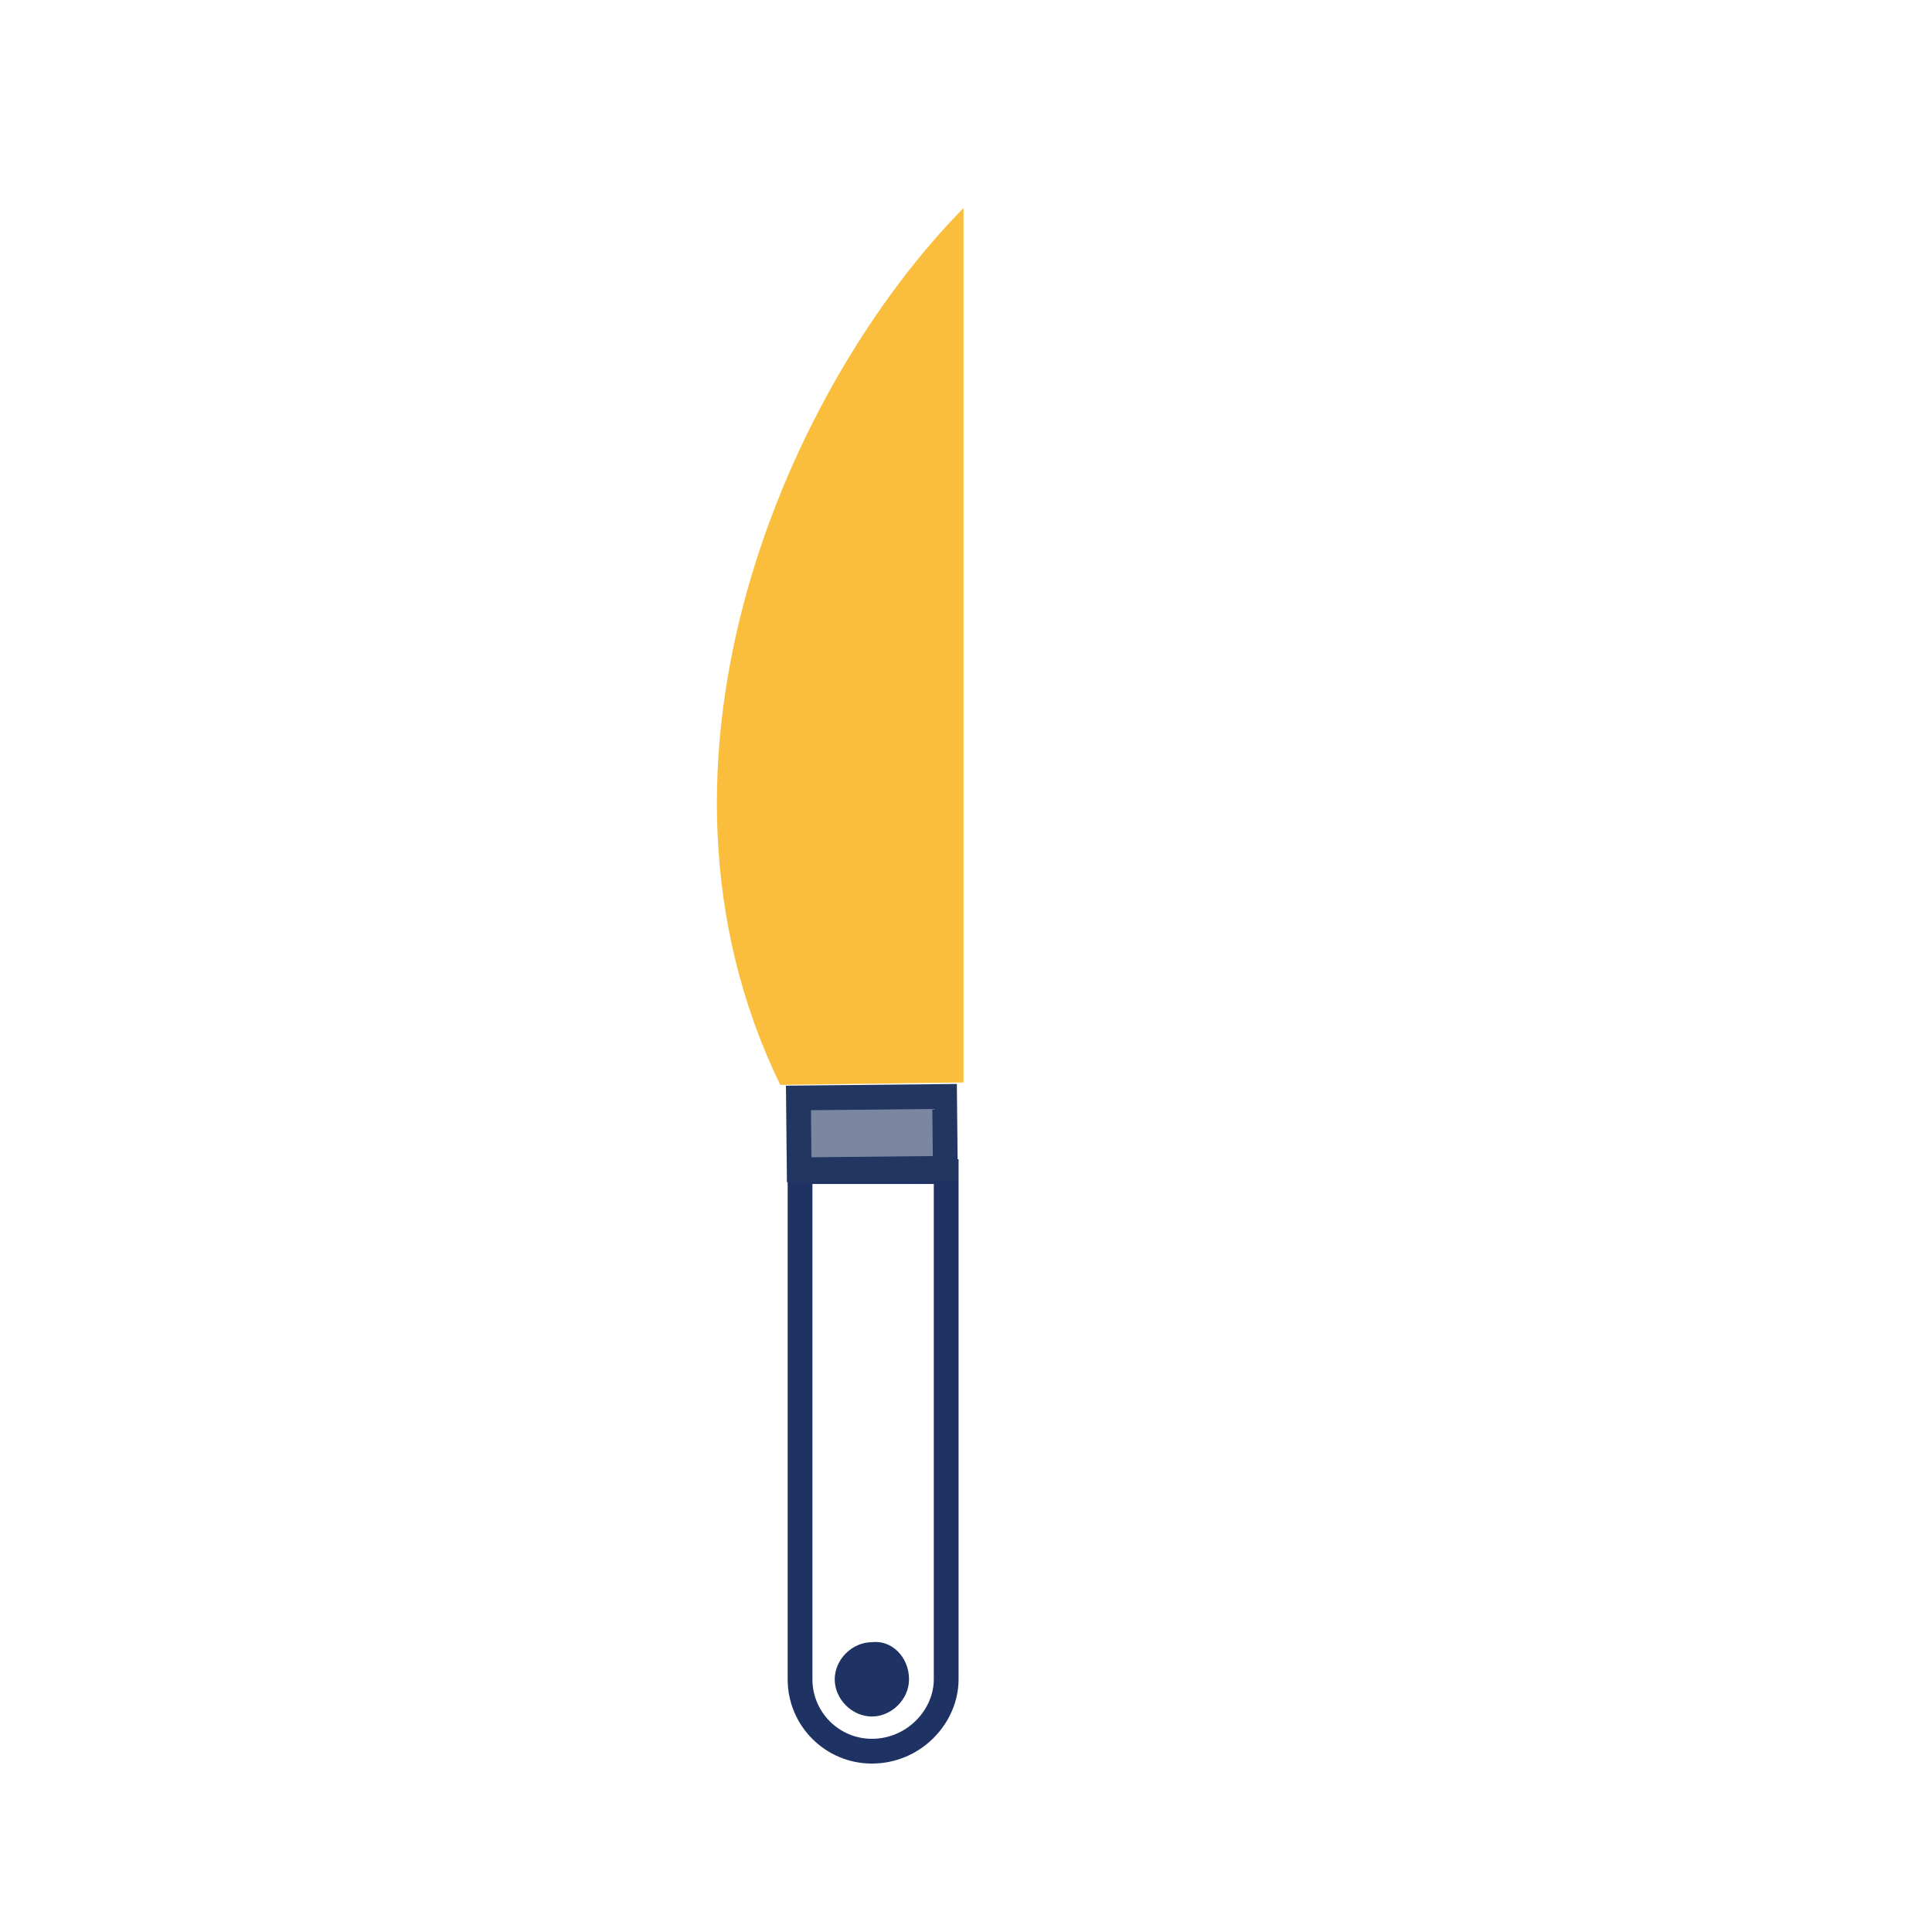<?xml version="1.0" encoding="utf-8"?>
<!-- Generator: Adobe Illustrator 19.1.1, SVG Export Plug-In . SVG Version: 6.00 Build 0)  -->
<svg version="1.1" id="Layer_1" xmlns="http://www.w3.org/2000/svg" xmlns:xlink="http://www.w3.org/1999/xlink" x="0px" y="0px"
	 viewBox="-440 242 78 78" style="enable-background:new -440 242 78 78;" xml:space="preserve">
<style type="text/css">
	.st0{fill-rule:evenodd;clip-rule:evenodd;fill:#1E3264;}
	.st1{fill-rule:evenodd;clip-rule:evenodd;fill:#FABE3C;}
	.st2{opacity:0.6;fill-rule:evenodd;clip-rule:evenodd;fill:#233662;}
	.st3{fill:none;stroke:#1E3264;stroke-miterlimit:10;}
	.st4{fill:none;stroke:#233662;stroke-miterlimit:10;}
</style>
<path class="st0" d="M-404.8,308.3c-0.8,0-1.5,0.7-1.5,1.5c0,0.8,0.7,1.5,1.5,1.5c0.8,0,1.5-0.7,1.5-1.5
	C-403.3,308.9-404,308.2-404.8,308.3"/>
<path class="st1" d="M-401.1,250.4c-7,7.1-13.8,22.2-7.4,35.4l7.4-0.1L-401.1,250.4z"/>
<rect x="-408" y="286.5" class="st2" width="6" height="2.6"/>
<path class="st3" d="M-404.8,312.7c-1.6,0-2.9-1.3-2.9-2.9l0-20.5c2,0,3.9,0,5.9,0l0,20.5C-401.8,311.3-403.1,312.7-404.8,312.7z"/>
<rect x="-407.7" y="286.3" transform="matrix(-1 1.007665e-002 -1.007665e-002 -1 -806.65 579.576)" class="st4" width="5.9" height="2.9"/>
</svg>
